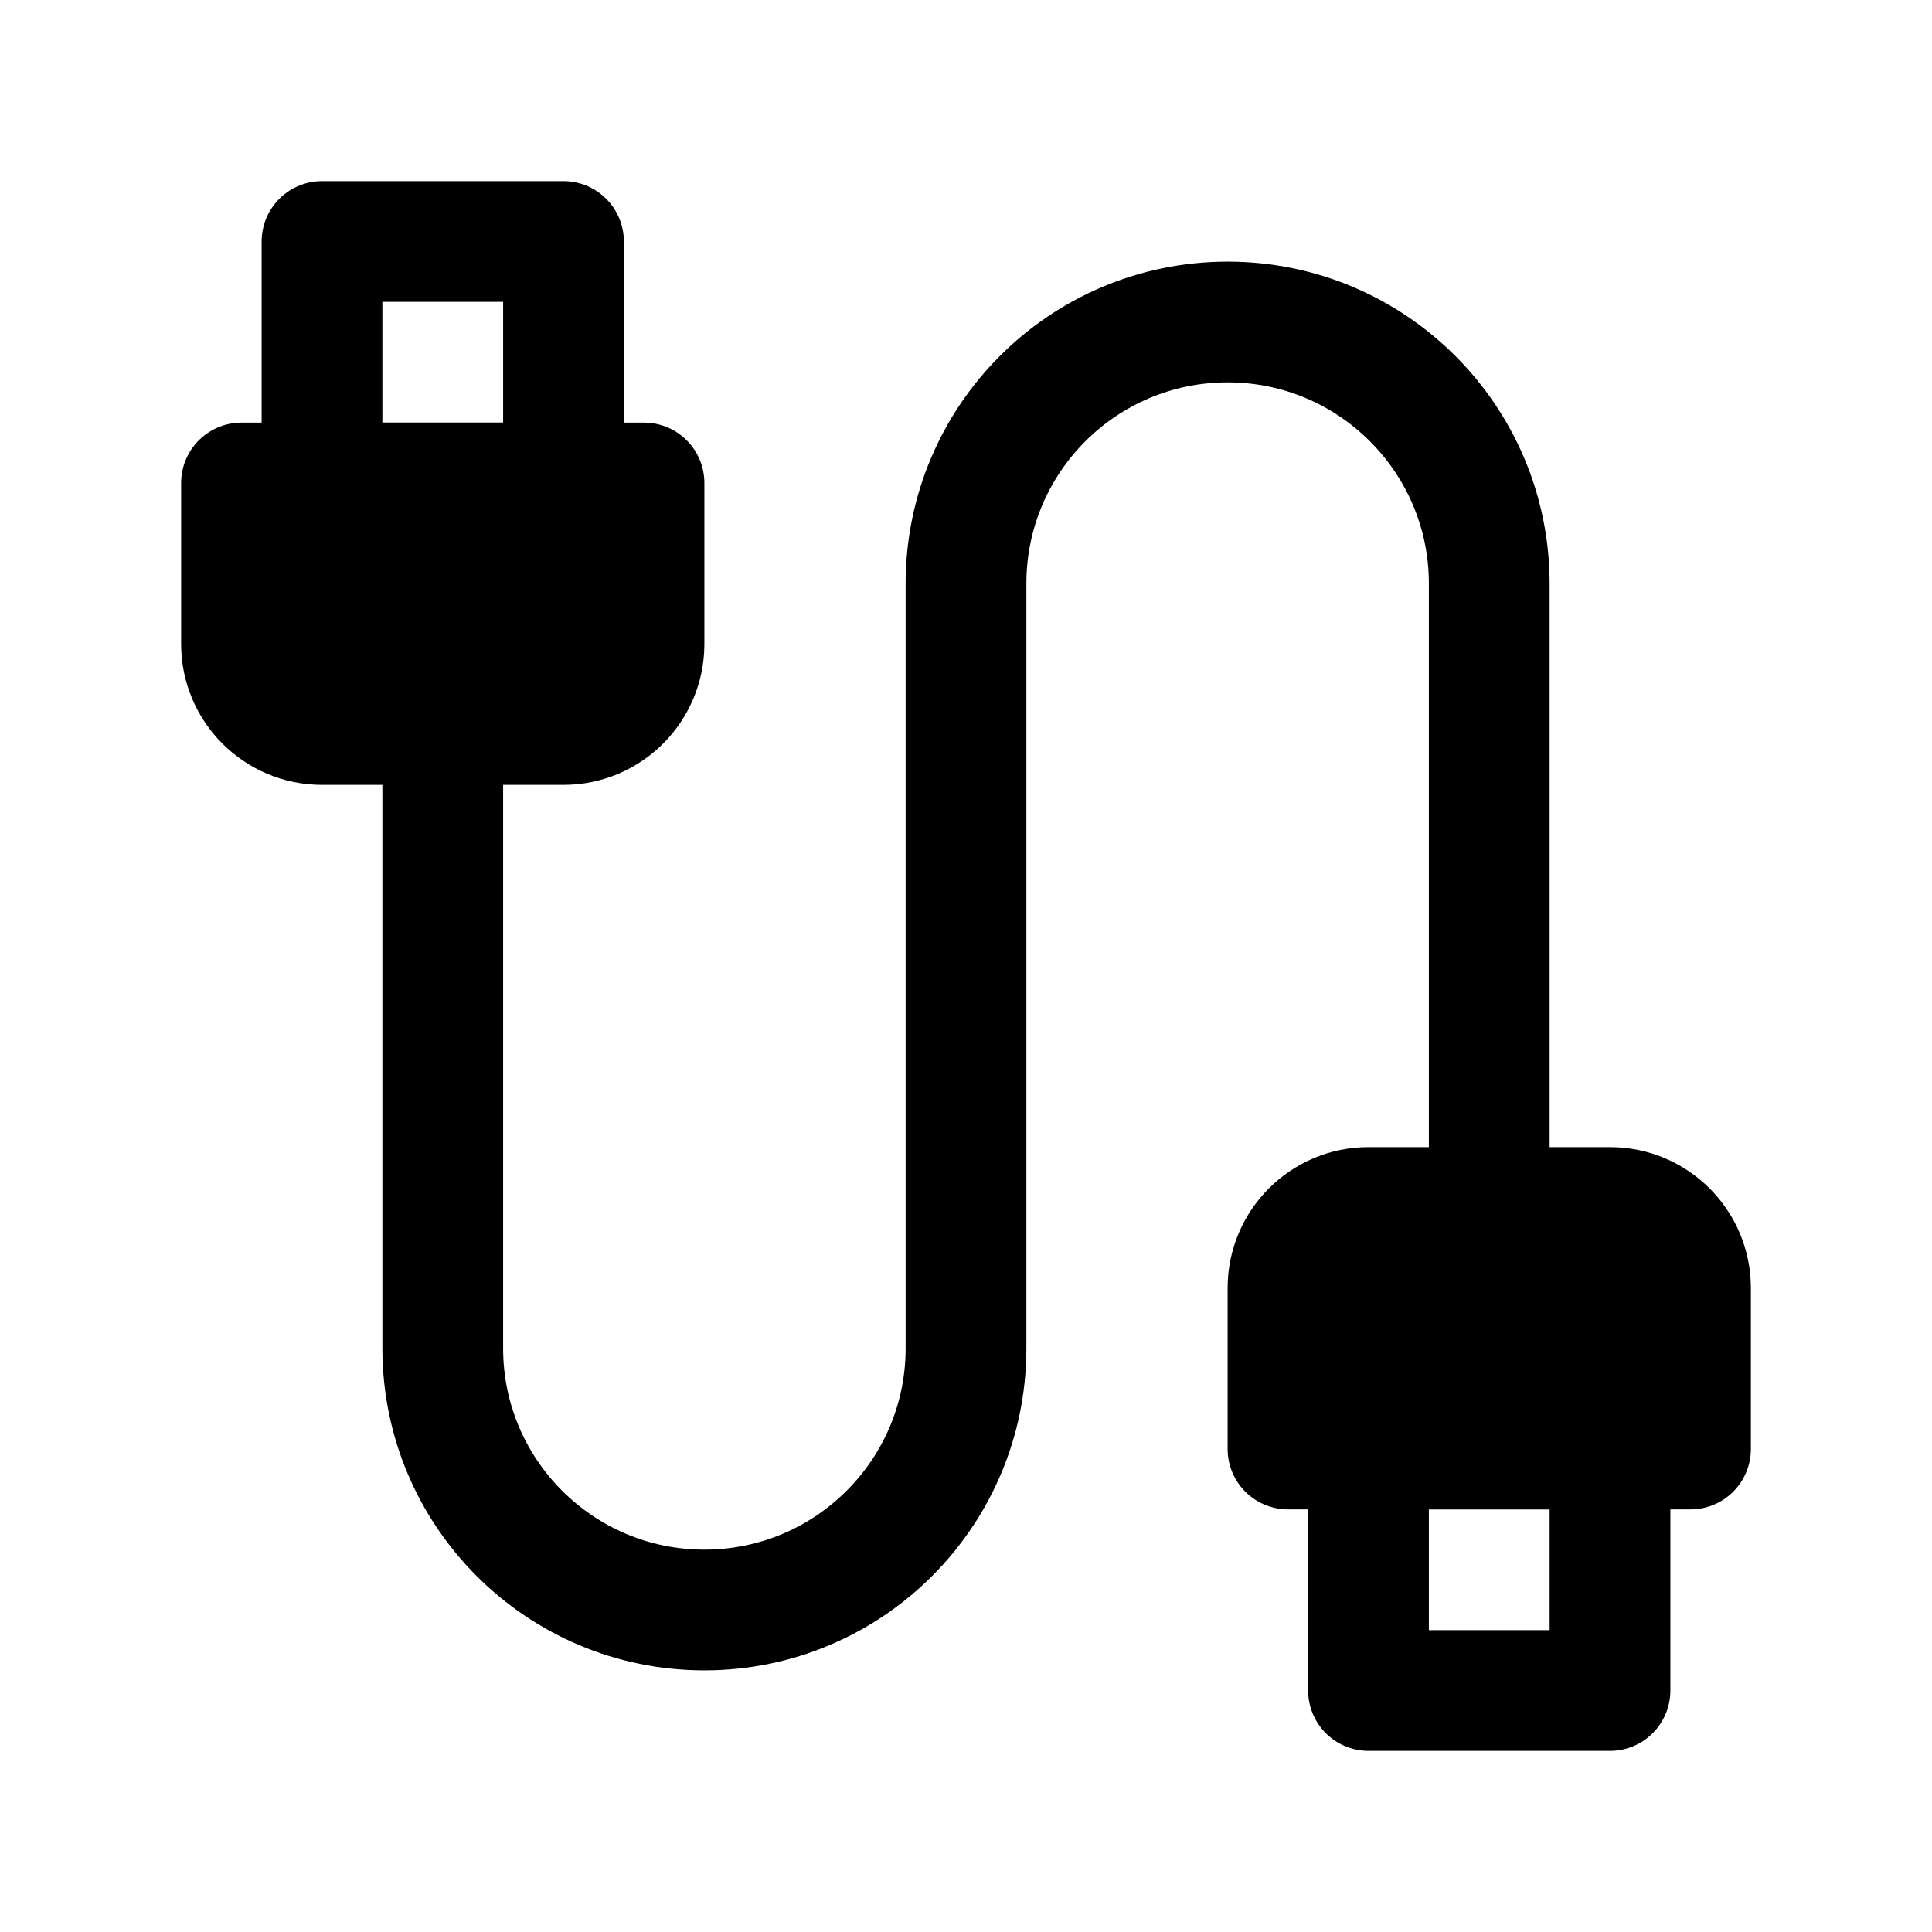 <svg width="24" height="24" viewBox="0 0 24 24" fill="none" xmlns="http://www.w3.org/2000/svg">
<path d="M3 6H8V8C8 8.552 7.552 9 7 9H4C3.448 9 3 8.552 3 8V6Z" fill="black" stroke="black" stroke-width="1.5" stroke-linejoin="round"/>
<rect x="4" y="3" width="3" height="3" stroke="black" stroke-width="1.5" stroke-linejoin="round"/>
<rect x="17" y="18" width="3" height="3" stroke="black" stroke-width="1.5" stroke-linejoin="round"/>
<path d="M16 16C16 15.448 16.448 15 17 15H20C20.552 15 21 15.448 21 16V18H16V16Z" fill="black" stroke="black" stroke-width="1.5" stroke-linejoin="round"/>
<path d="M5.5 9V16.75C5.5 18.545 6.955 20 8.75 20V20C10.545 20 12 18.545 12 16.75V7.25C12 5.455 13.455 4 15.25 4V4C17.045 4 18.5 5.455 18.5 7.25V15" stroke="black" stroke-width="1.5" stroke-linecap="round" stroke-linejoin="round"/>
</svg>
